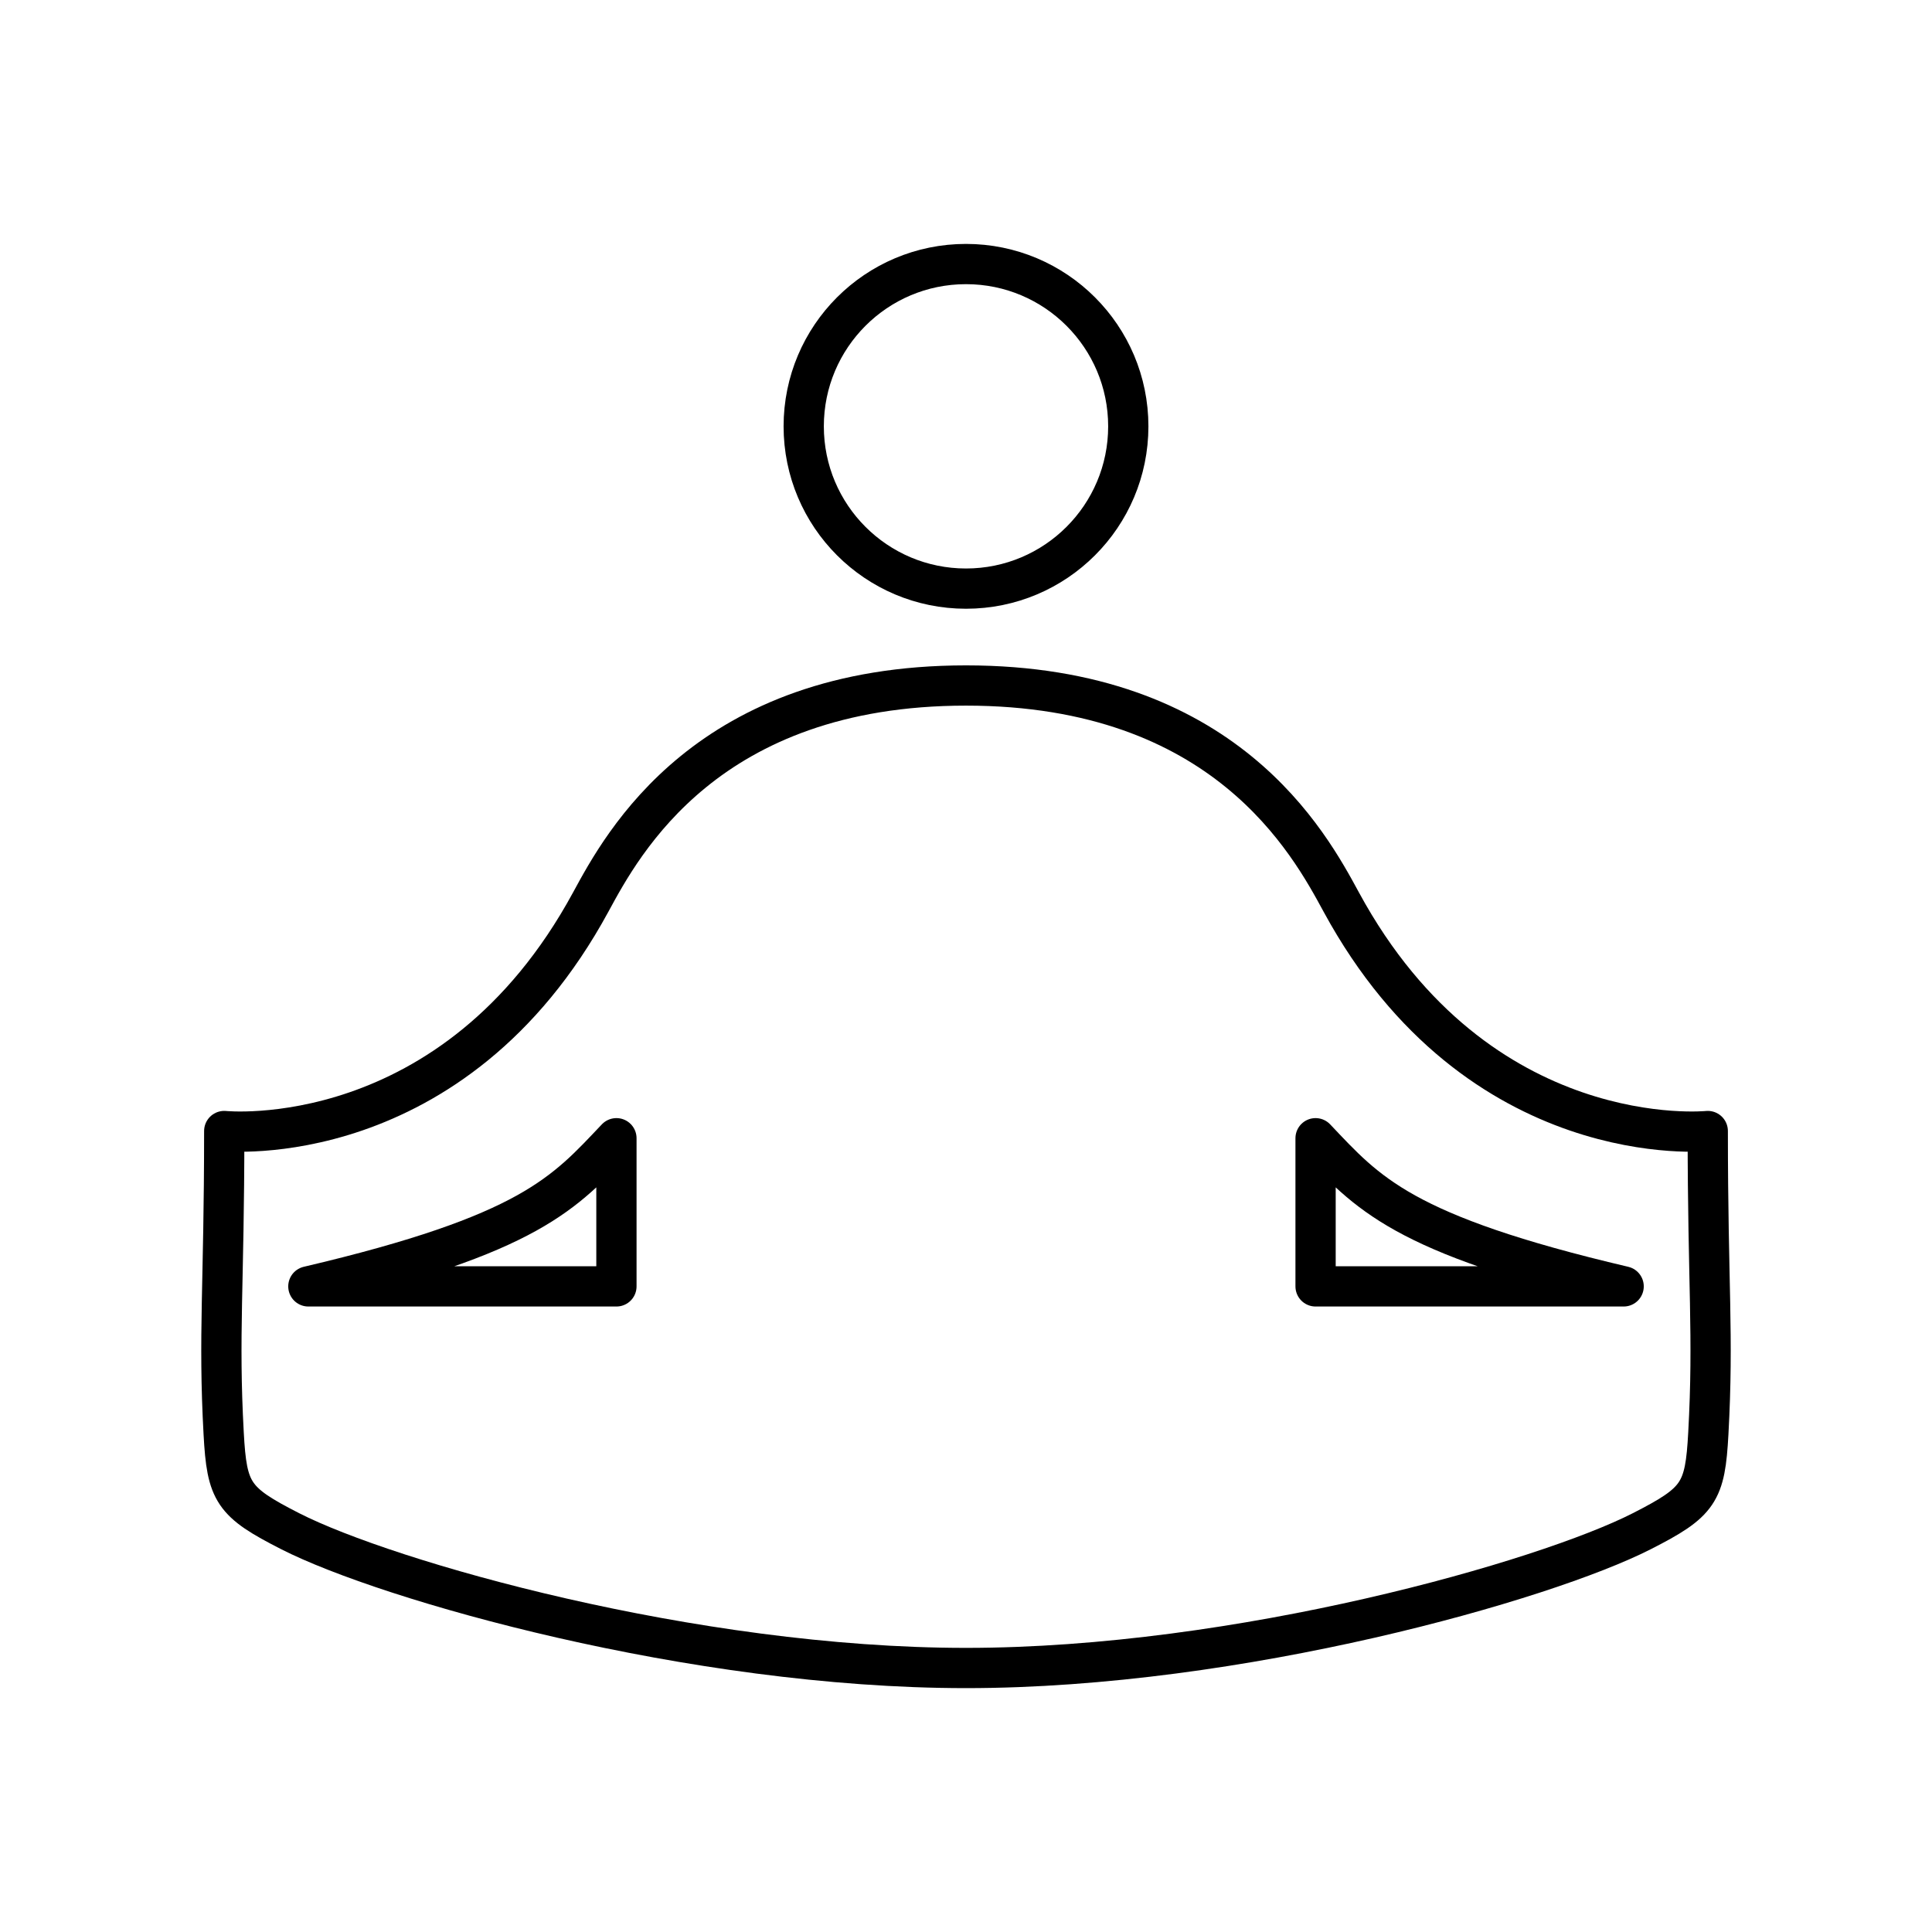 <?xml version="1.0" encoding="UTF-8"?><svg id="b" xmlns="http://www.w3.org/2000/svg" viewBox="0 0 48 48"><defs><style>.c{fill:none;stroke:#000;stroke-linecap:round;stroke-linejoin:round;}</style></defs><circle class="c" cx="24" cy="10.592" r="4.032"/><path class="c" d="M15.315,28.279c-1.284,1.354-2.131,2.385-7.654,3.681h7.654v-3.681Z"/><path class="c" d="M32.685,28.279c1.284,1.354,2.131,2.385,7.654,3.681h-7.654v-3.681Z"/><path class="c" d="M24,41.441c6.79,0,14.381-2.171,16.789-3.398,1.424-.726,1.574-.959,1.654-2.43.135-2.471-.014-3.653-.014-7.513,0,0-5.696.593-9.106-5.689-.791-1.457-2.892-5.38-9.323-5.38s-8.532,3.923-9.323,5.38c-3.41,6.282-9.106,5.689-9.106,5.689,0,3.86-.149,5.042-.014,7.513.08,1.471.23,1.704,1.654,2.43,2.408,1.227,9.999,3.398,16.789,3.398Z"/></svg>
